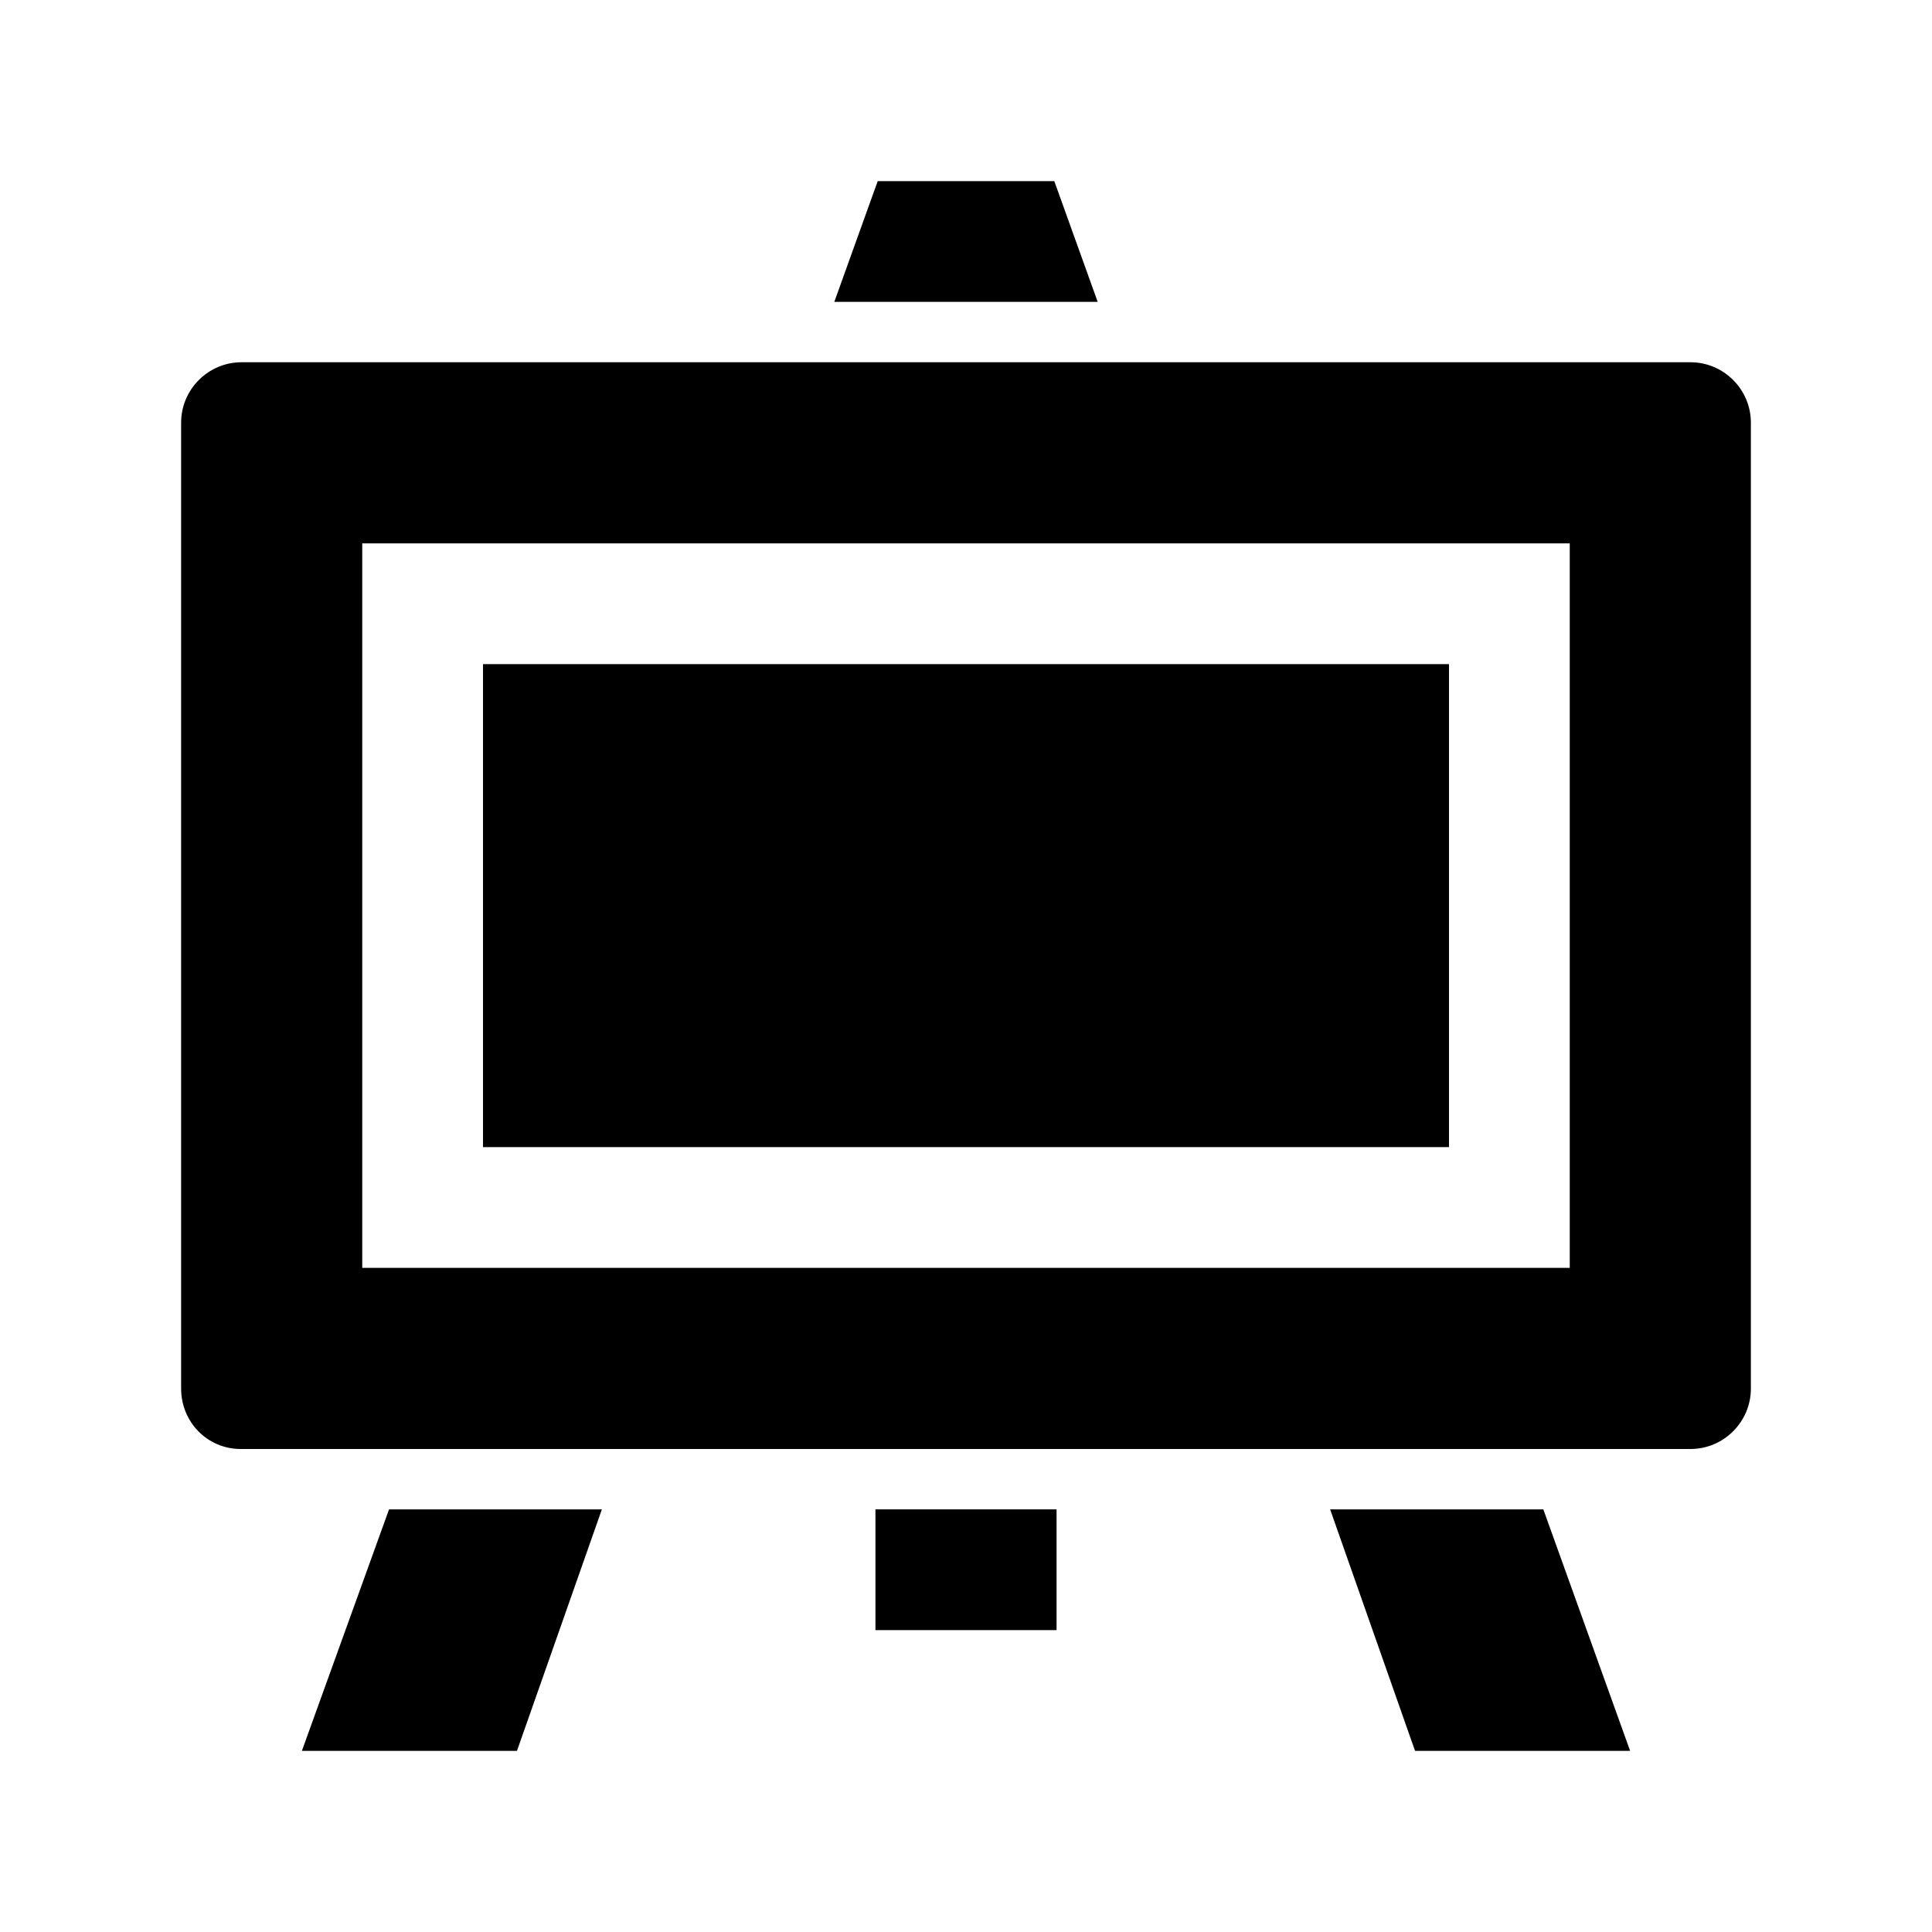 <svg xmlns="http://www.w3.org/2000/svg" xmlns:xlink="http://www.w3.org/1999/xlink" aria-hidden="true" role="img" class="iconify iconify--ion" width="1em" height="1em" preserveAspectRatio="xMidYMid meet" viewBox="0 0 512 512"><path d="M128 176h256v128H128z" fill="currentColor"></path><path d="M448 96H64c-8.8 0-16 7.2-16 16v256c0 8.8 6.9 16 15.8 16H448c8.8 0 16-7.2 16-16V112c0-8.8-7.2-16-16-16zm-32 240H96V144h320v192z" fill="currentColor"></path><path d="M80 464h57l22.5-64h-56.4z" fill="currentColor"></path><path d="M279.4 48h-46.8l-11.5 32h69.8z" fill="currentColor"></path><path d="M375 464h57l-23-64h-56.5z" fill="currentColor"></path><path d="M232 400h48v32h-48z" fill="currentColor"></path></svg>